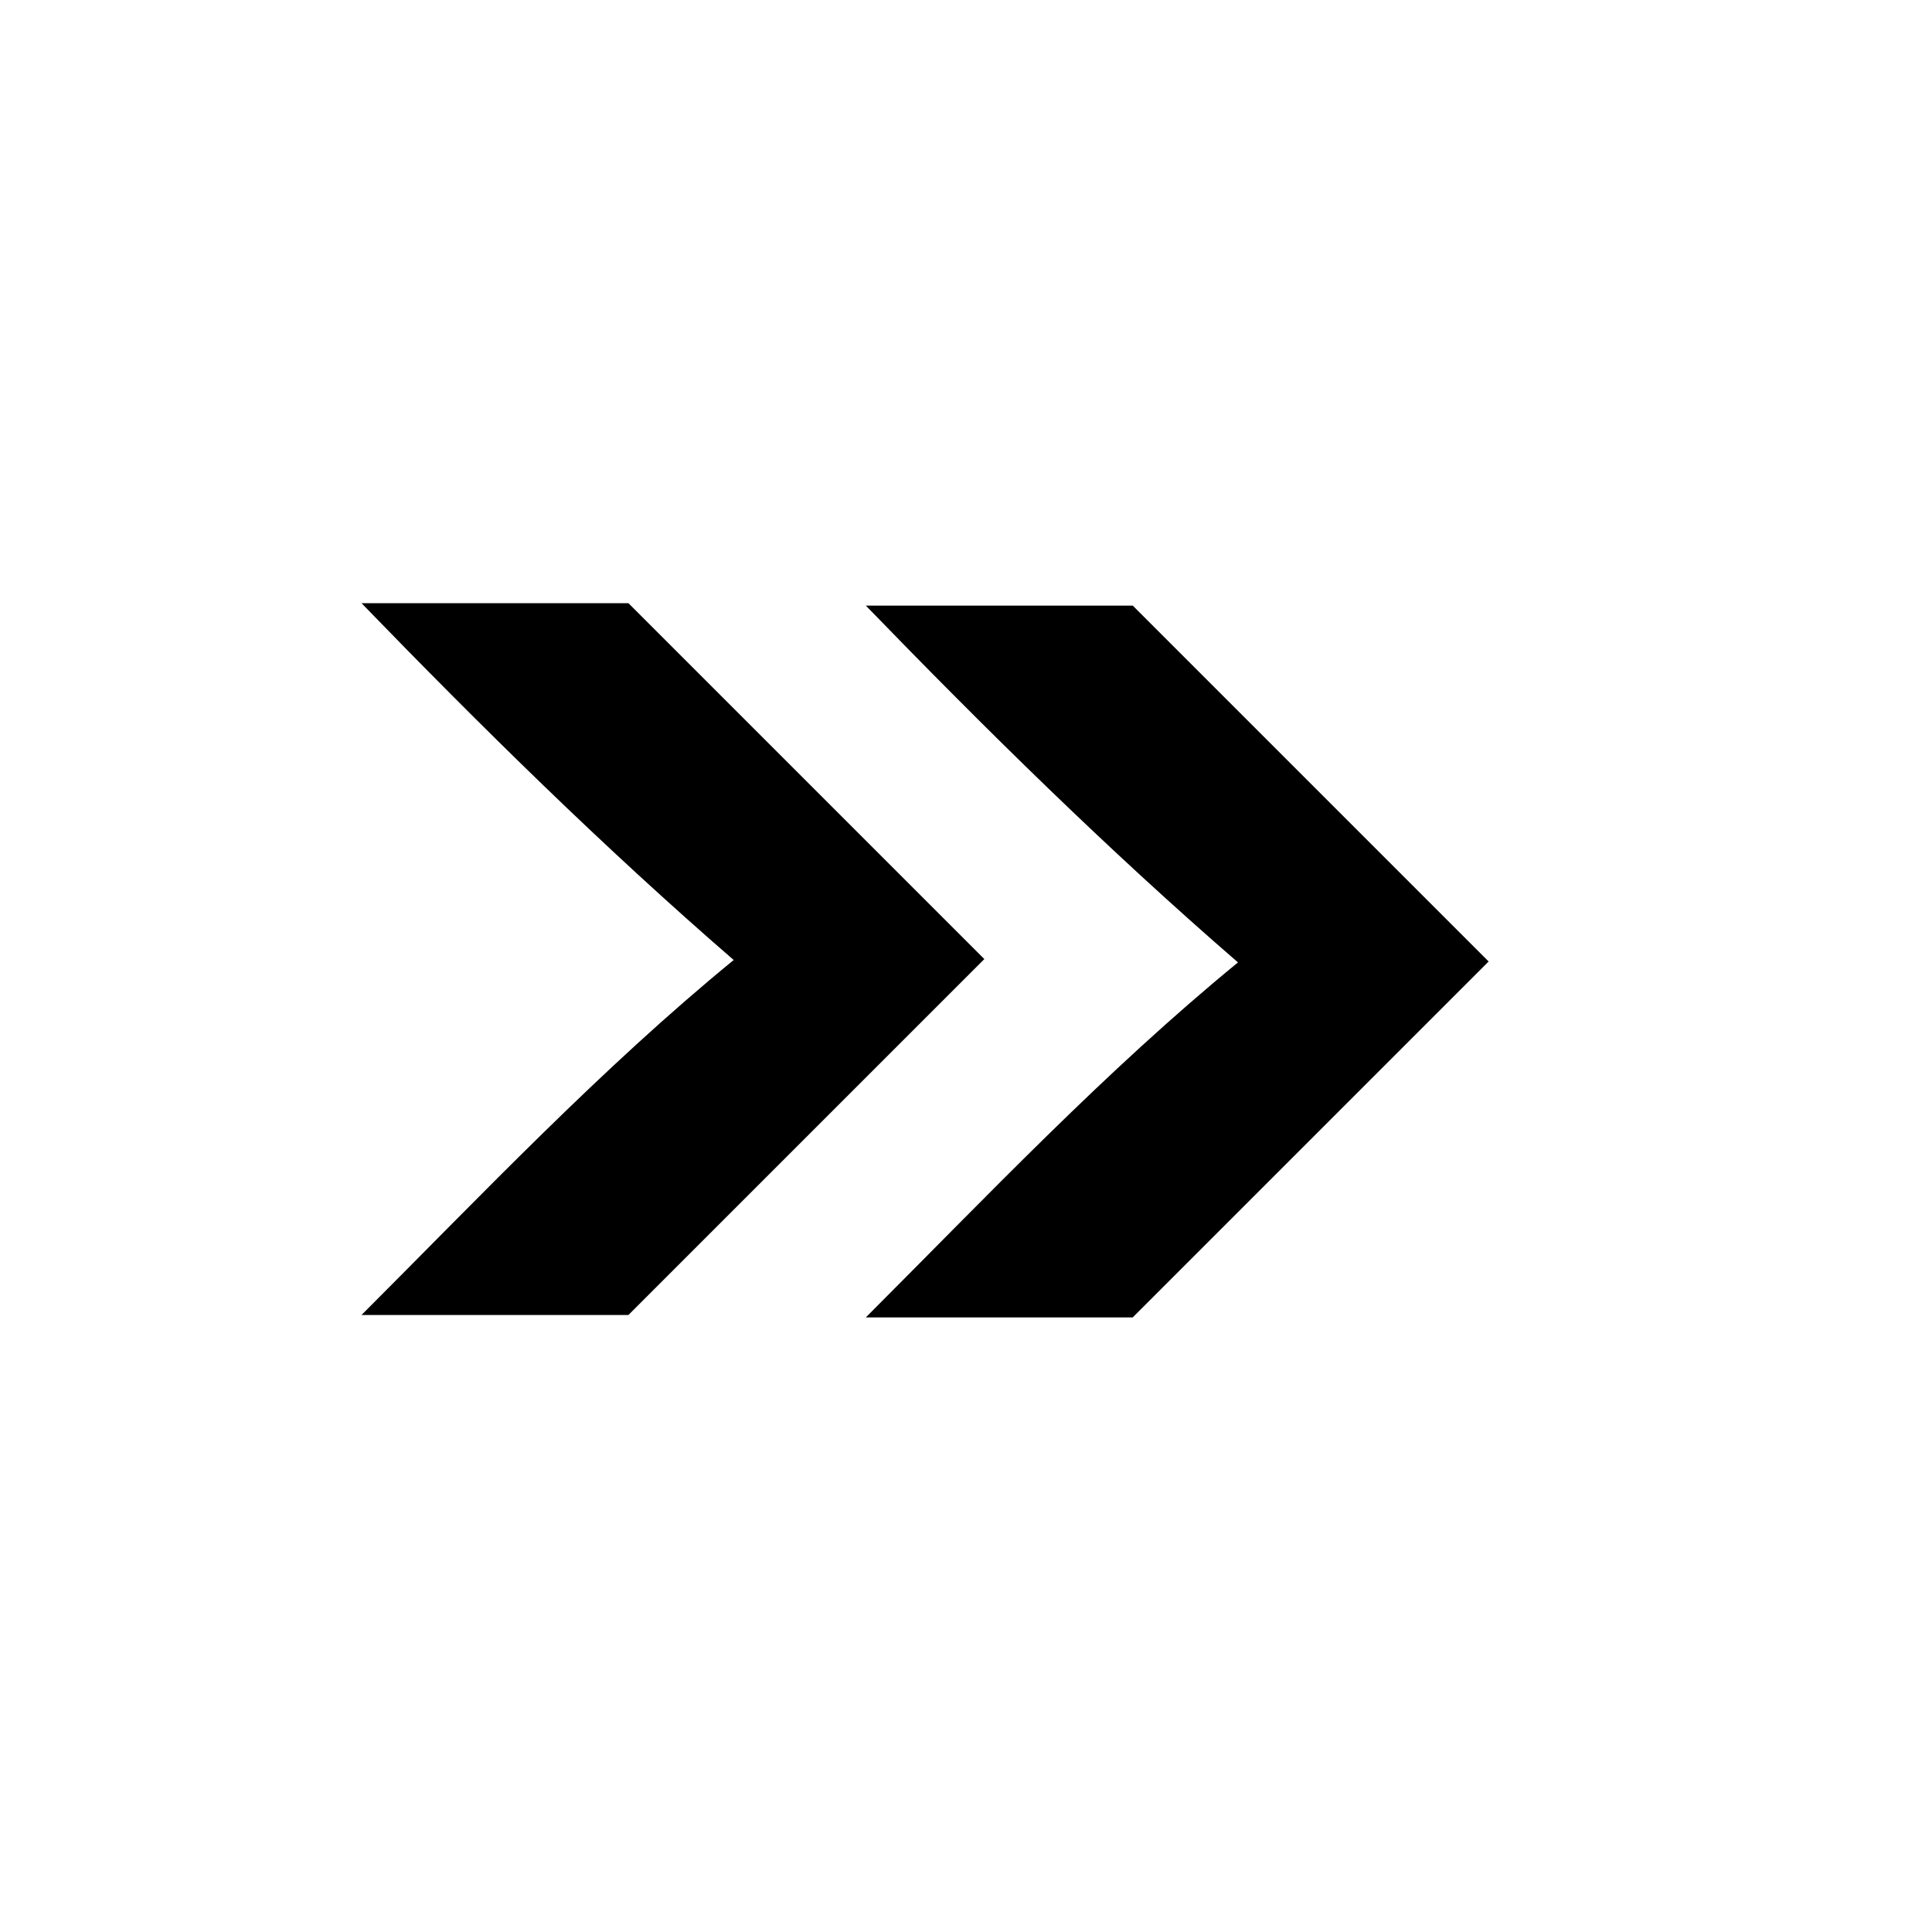 <?xml version="1.0" encoding="UTF-8" standalone="no"?>
<svg
   xmlns:dc="http://purl.org/dc/elements/1.1/"
   xmlns:cc="http://creativecommons.org/ns#"
   xmlns:rdf="http://www.w3.org/1999/02/22-rdf-syntax-ns#"
   xmlns:svg="http://www.w3.org/2000/svg"
   xmlns="http://www.w3.org/2000/svg"
   xmlns:sodipodi="http://sodipodi.sourceforge.net/DTD/sodipodi-0.dtd"
   xmlns:inkscape="http://www.inkscape.org/namespaces/inkscape"
   version="1.1"
   width="76"
   height="76"
   viewBox="0 0 76.00 76.00"
   enable-background="new 0 0 76.00 76.00"
   xml:space="preserve"
   id="svg2"
   inkscape:version="0.48.2 r9819"
   sodipodi:docname="ShowTab.svg"><defs
   id="defs8" /><sodipodi:namedview
   pagecolor="#ffffff"
   bordercolor="#666666"
   borderopacity="1"
   objecttolerance="10"
   gridtolerance="10"
   guidetolerance="10"
   inkscape:pageopacity="0"
   inkscape:pageshadow="2"
   inkscape:window-width="1342"
   inkscape:window-height="1042"
   id="namedview6"
   showgrid="false"
   inkscape:zoom="5.6568543"
   inkscape:cx="45.824091"
   inkscape:cy="45.007868"
   inkscape:window-x="108"
   inkscape:window-y="0"
   inkscape:window-maximized="0"
   inkscape:current-layer="svg2" />
	<path
   d="m 34.059,51.823 10.5,0 14,-14 -14,-14 -10.5,0 c 4.714,4.865 9.52,9.604 14.64,14.036 -5.222,4.279 -9.857,9.181 -14.64,13.964 z"
   id="path4"
   inkscape:connector-curvature="0"
   style="fill:#000000;fill-opacity:1;stroke-width:0.2;stroke-linejoin:round"
   sodipodi:nodetypes="ccccccc" />
<path
   d="m 14.221,51.728 10.5,0 14,-14 -14,-14 -10.5,0 c 4.714,4.865 9.52,9.604 14.64,14.036 -5.222,4.279 -9.857,9.181 -14.64,13.964 z"
   id="path4-1"
   inkscape:connector-curvature="0"
   style="fill:#000000;fill-opacity:1;stroke-width:0.2;stroke-linejoin:round"
   sodipodi:nodetypes="ccccccc" /></svg>